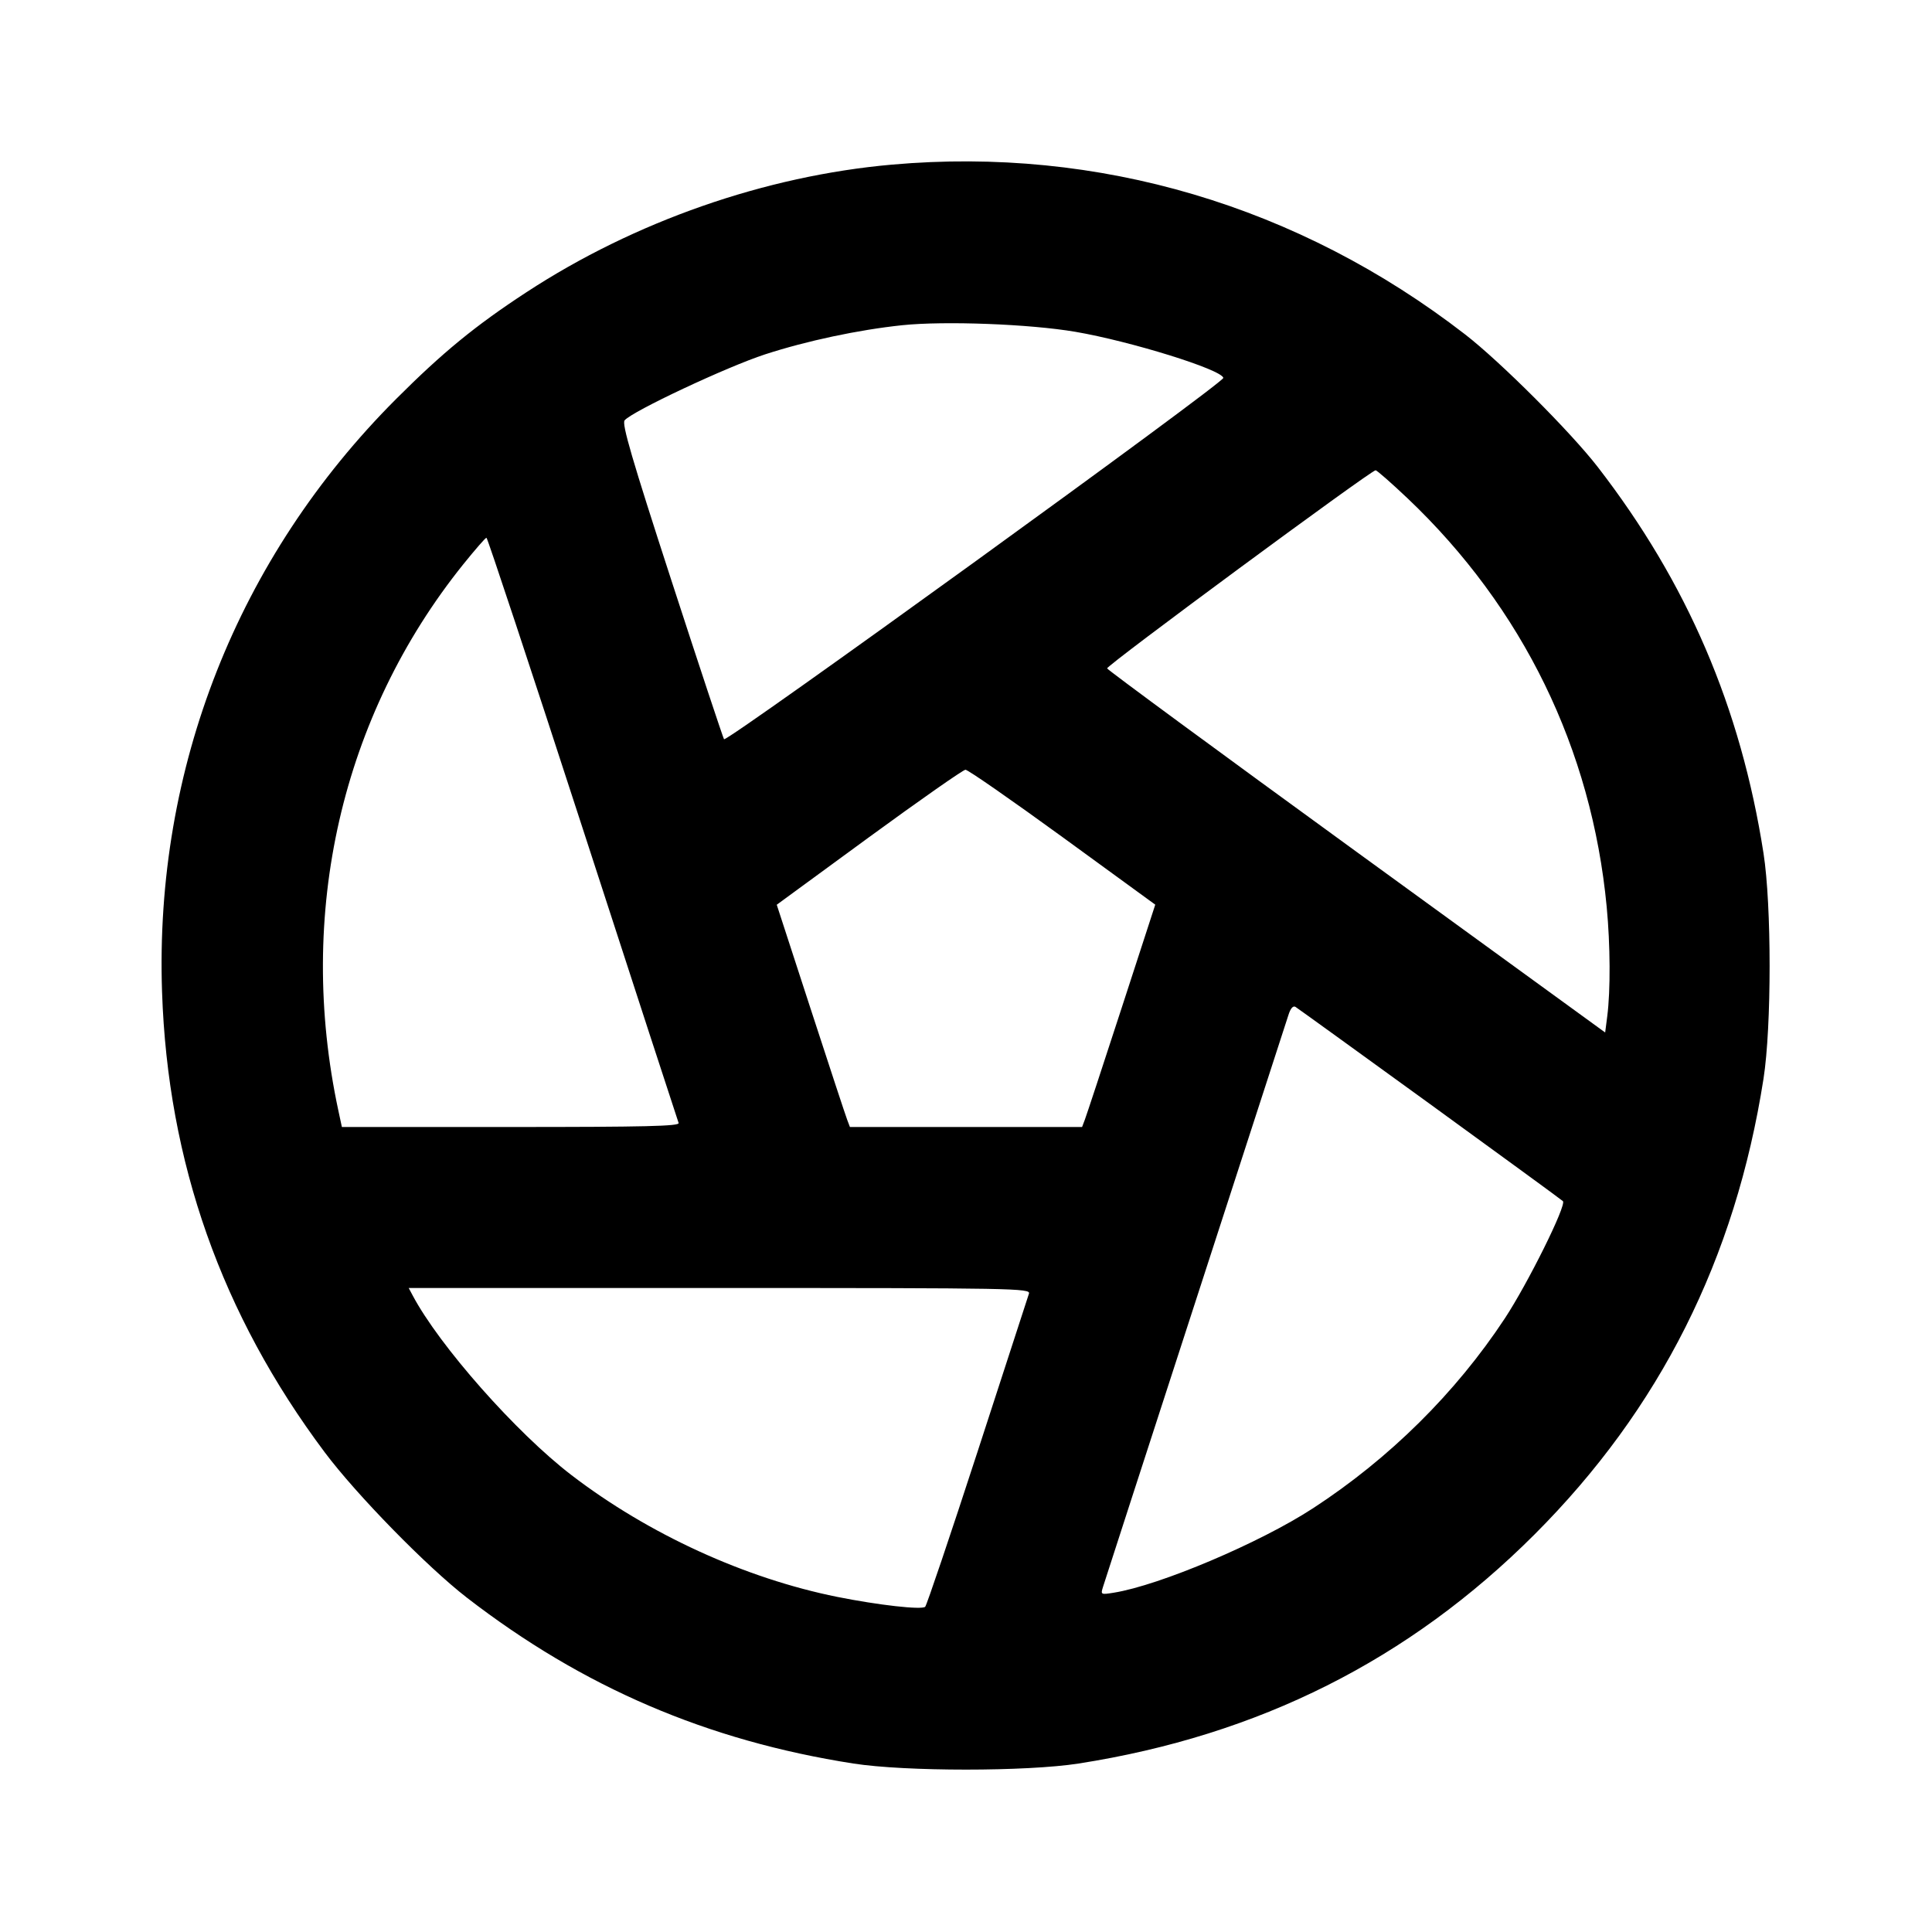 <svg xmlns="http://www.w3.org/2000/svg" width="24" height="24" viewBox="0 0 24 24" fill="none" stroke="currentColor" stroke-width="2" stroke-linecap="round" stroke-linejoin="round"><path d="M11.080 2.045 C 9.507 2.184,7.883 2.751,6.540 3.630 C 5.905 4.045,5.499 4.378,4.919 4.958 C 2.953 6.926,1.919 9.544,2.013 12.320 C 2.084 14.439,2.752 16.328,4.033 18.040 C 4.430 18.570,5.305 19.464,5.800 19.847 C 7.242 20.961,8.787 21.624,10.600 21.907 C 11.247 22.008,12.753 22.008,13.400 21.907 C 15.638 21.557,17.504 20.620,19.062 19.062 C 20.620 17.504,21.557 15.638,21.907 13.400 C 22.008 12.753,22.008 11.247,21.907 10.600 C 21.624 8.786,20.959 7.238,19.847 5.800 C 19.510 5.365,18.639 4.494,18.200 4.154 C 16.133 2.555,13.646 1.818,11.080 2.045 M13.360 4.122 C 14.047 4.240,15.171 4.589,15.197 4.694 C 15.212 4.751,9.022 9.230,8.994 9.183 C 8.980 9.159,8.685 8.271,8.340 7.209 C 7.849 5.698,7.723 5.265,7.759 5.222 C 7.851 5.110,9.033 4.555,9.504 4.402 C 10.021 4.234,10.665 4.097,11.207 4.040 C 11.733 3.985,12.791 4.025,13.360 4.122 M17.485 6.190 C 18.917 7.550,19.773 9.305,19.959 11.266 C 20.004 11.740,20.007 12.305,19.966 12.623 L 19.940 12.826 16.853 10.583 C 15.155 9.349,13.760 8.323,13.753 8.303 C 13.741 8.269,17.023 5.848,17.088 5.842 C 17.103 5.841,17.282 5.998,17.485 6.190 M7.238 10.290 C 7.883 12.276,8.419 13.922,8.430 13.950 C 8.445 13.990,8.012 14.000,6.348 14.000 L 4.247 14.000 4.203 13.795 C 3.679 11.352,4.241 8.894,5.755 7.010 C 5.901 6.829,6.030 6.680,6.043 6.680 C 6.055 6.680,6.593 8.304,7.238 10.290 M13.199 10.399 L 14.351 11.238 13.931 12.529 C 13.700 13.239,13.495 13.861,13.476 13.910 L 13.442 14.000 12.000 14.000 L 10.558 14.000 10.524 13.910 C 10.505 13.861,10.300 13.239,10.069 12.529 L 9.649 11.239 10.794 10.401 C 11.424 9.941,11.964 9.563,11.993 9.562 C 12.023 9.561,12.565 9.938,13.199 10.399 M17.760 13.712 C 18.651 14.359,19.396 14.903,19.415 14.921 C 19.464 14.967,18.980 15.943,18.692 16.380 C 18.083 17.303,17.260 18.118,16.311 18.736 C 15.652 19.166,14.405 19.694,13.836 19.785 C 13.676 19.811,13.672 19.809,13.701 19.716 C 13.717 19.663,14.233 18.072,14.847 16.180 C 15.461 14.288,15.982 12.681,16.005 12.610 C 16.031 12.526,16.063 12.490,16.093 12.508 C 16.119 12.524,16.869 13.066,17.760 13.712 M12.782 16.070 C 12.769 16.108,12.482 16.993,12.143 18.035 C 11.804 19.077,11.511 19.943,11.493 19.960 C 11.449 20.000,10.915 19.940,10.400 19.837 C 9.257 19.607,8.055 19.057,7.100 18.325 C 6.414 17.800,5.455 16.715,5.125 16.090 L 5.077 16.000 8.941 16.000 C 12.604 16.000,12.804 16.004,12.782 16.070 " stroke="none" fill-rule="evenodd" fill="black"></path></svg>